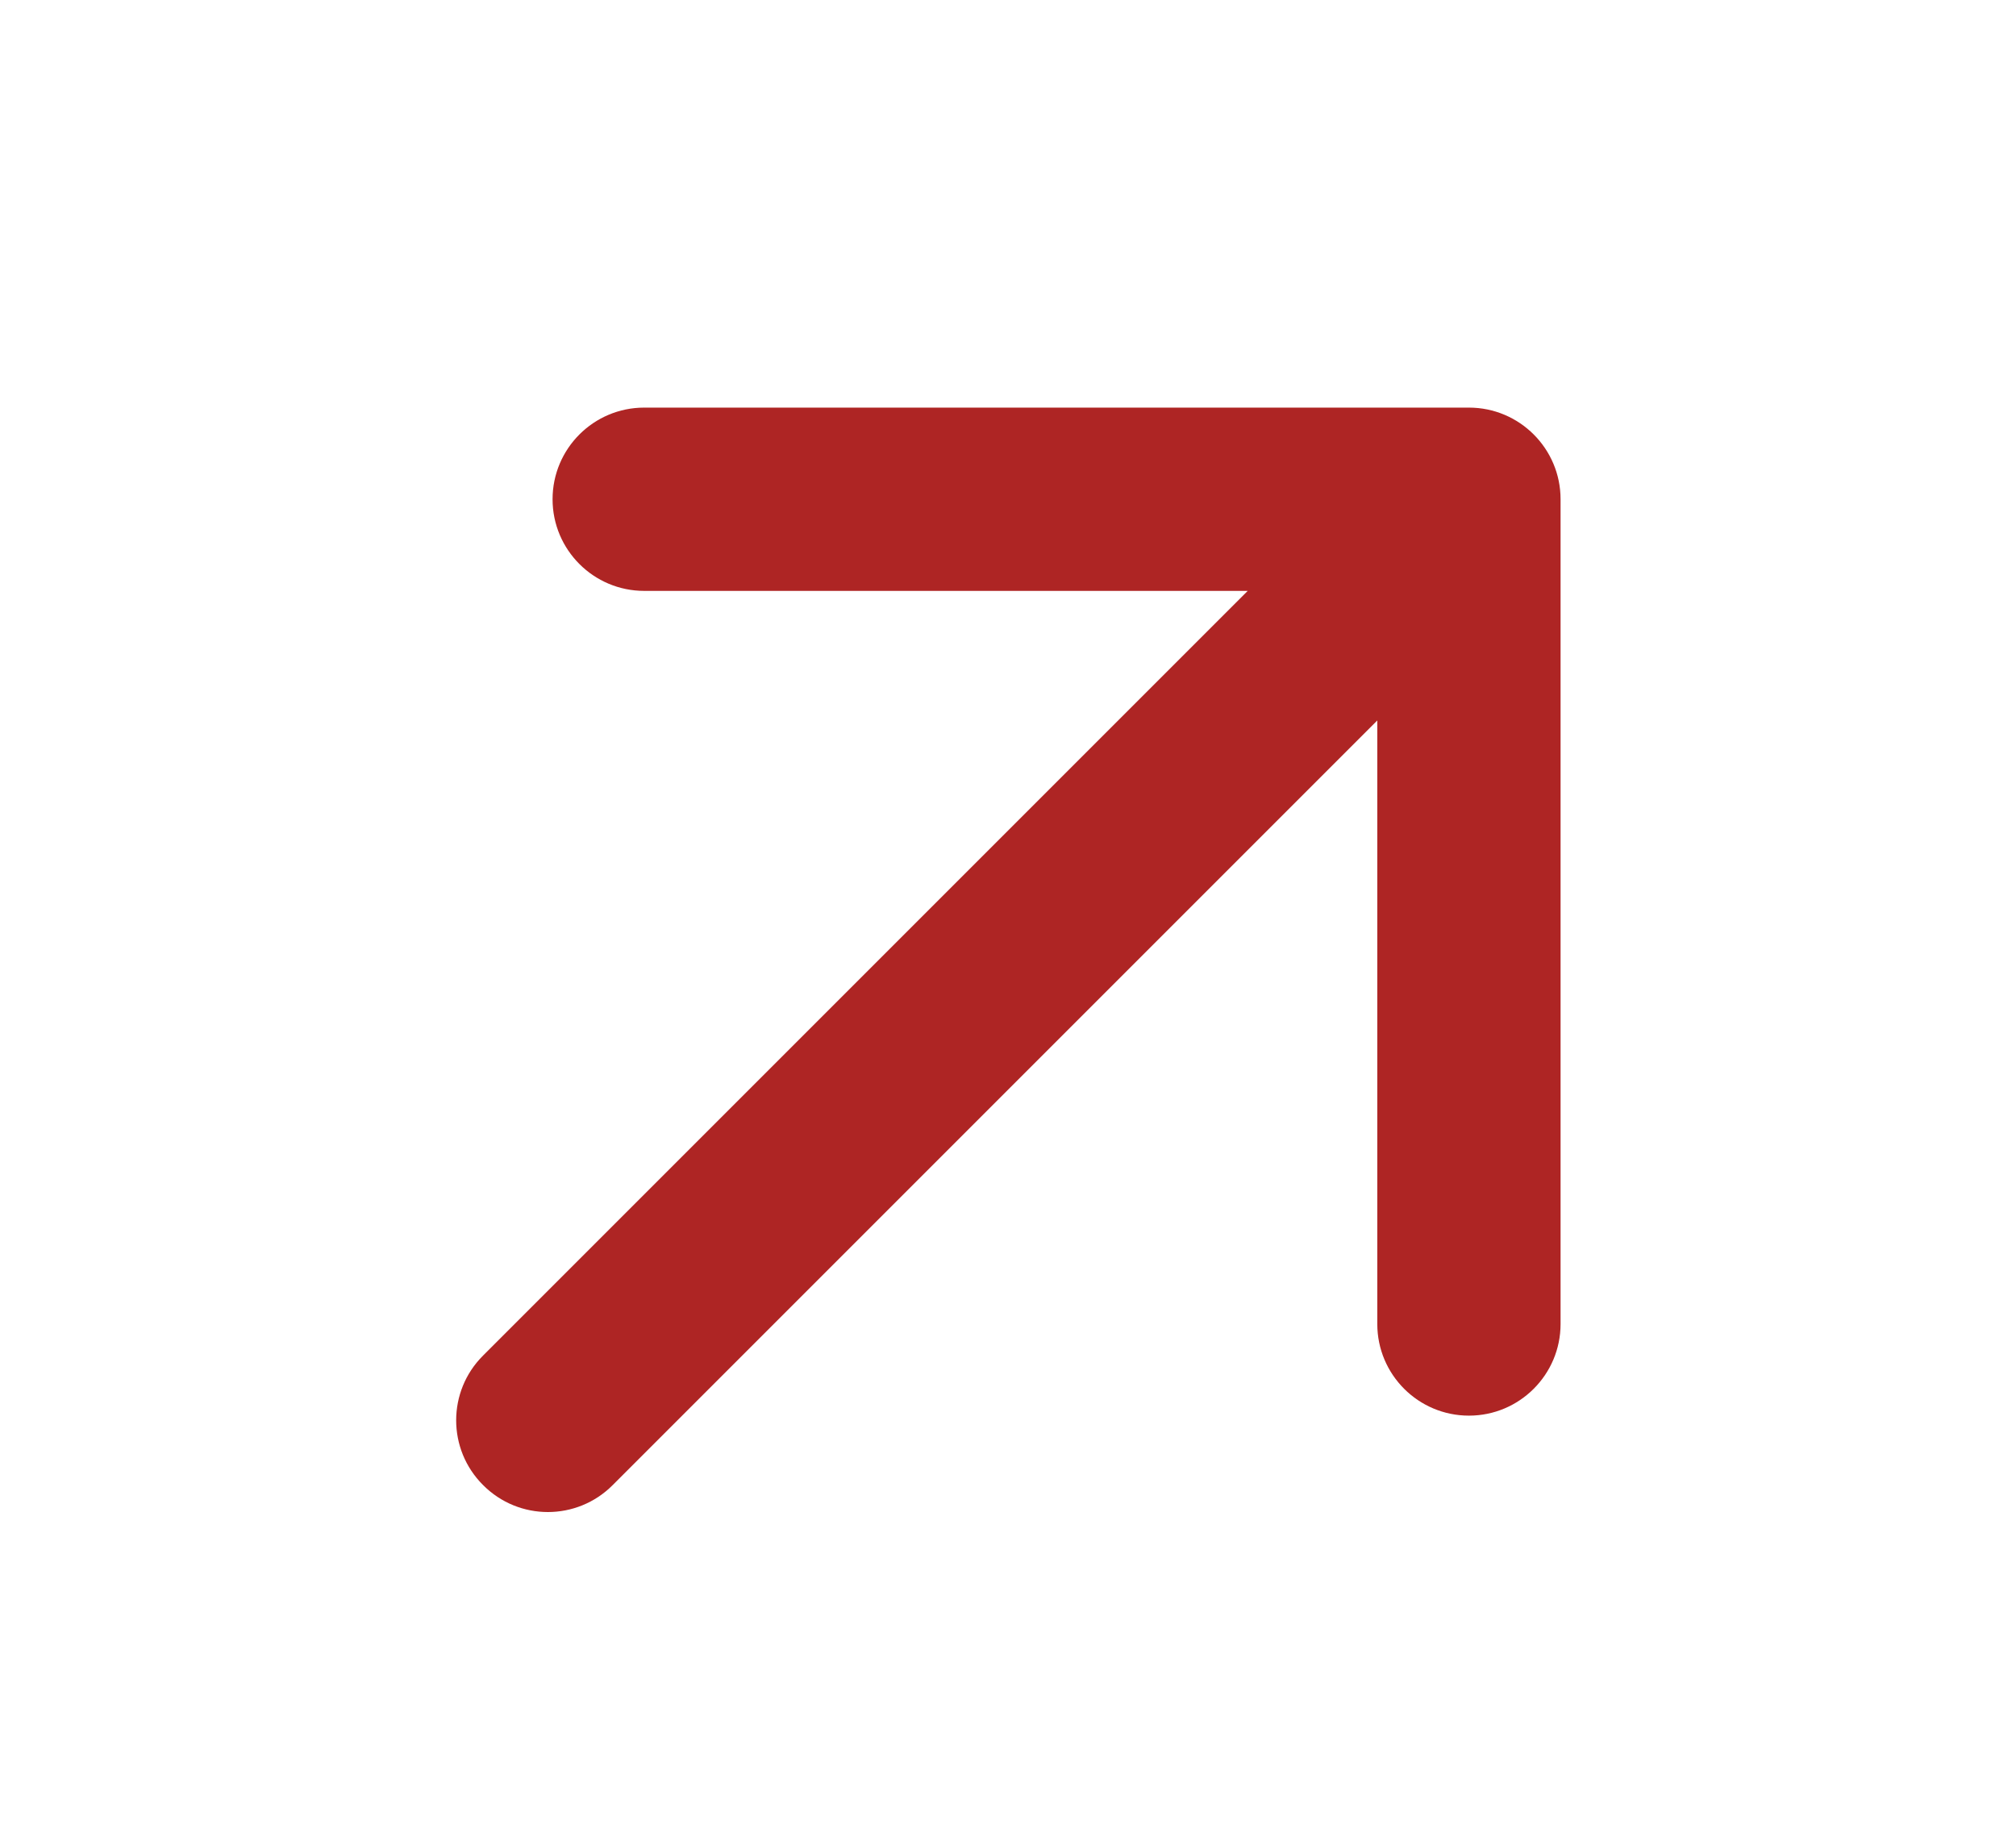 <svg width="11" height="10" viewBox="0 0 11 10" fill="none" xmlns="http://www.w3.org/2000/svg">
<path d="M2.636 7.396C2.44 7.591 2.44 7.908 2.636 8.103C2.831 8.299 3.148 8.299 3.343 8.103L2.636 7.396ZM8.515 2.724C8.515 2.448 8.291 2.224 8.015 2.224L3.515 2.224C3.239 2.224 3.015 2.448 3.015 2.724C3.015 3 3.239 3.224 3.515 3.224L7.515 3.224L7.515 7.224C7.515 7.5 7.739 7.724 8.015 7.724C8.291 7.724 8.515 7.5 8.515 7.224L8.515 2.724ZM3.343 8.103L8.369 3.077L7.662 2.37L2.636 7.396L3.343 8.103Z" fill="#AE2524"/>
</svg>

